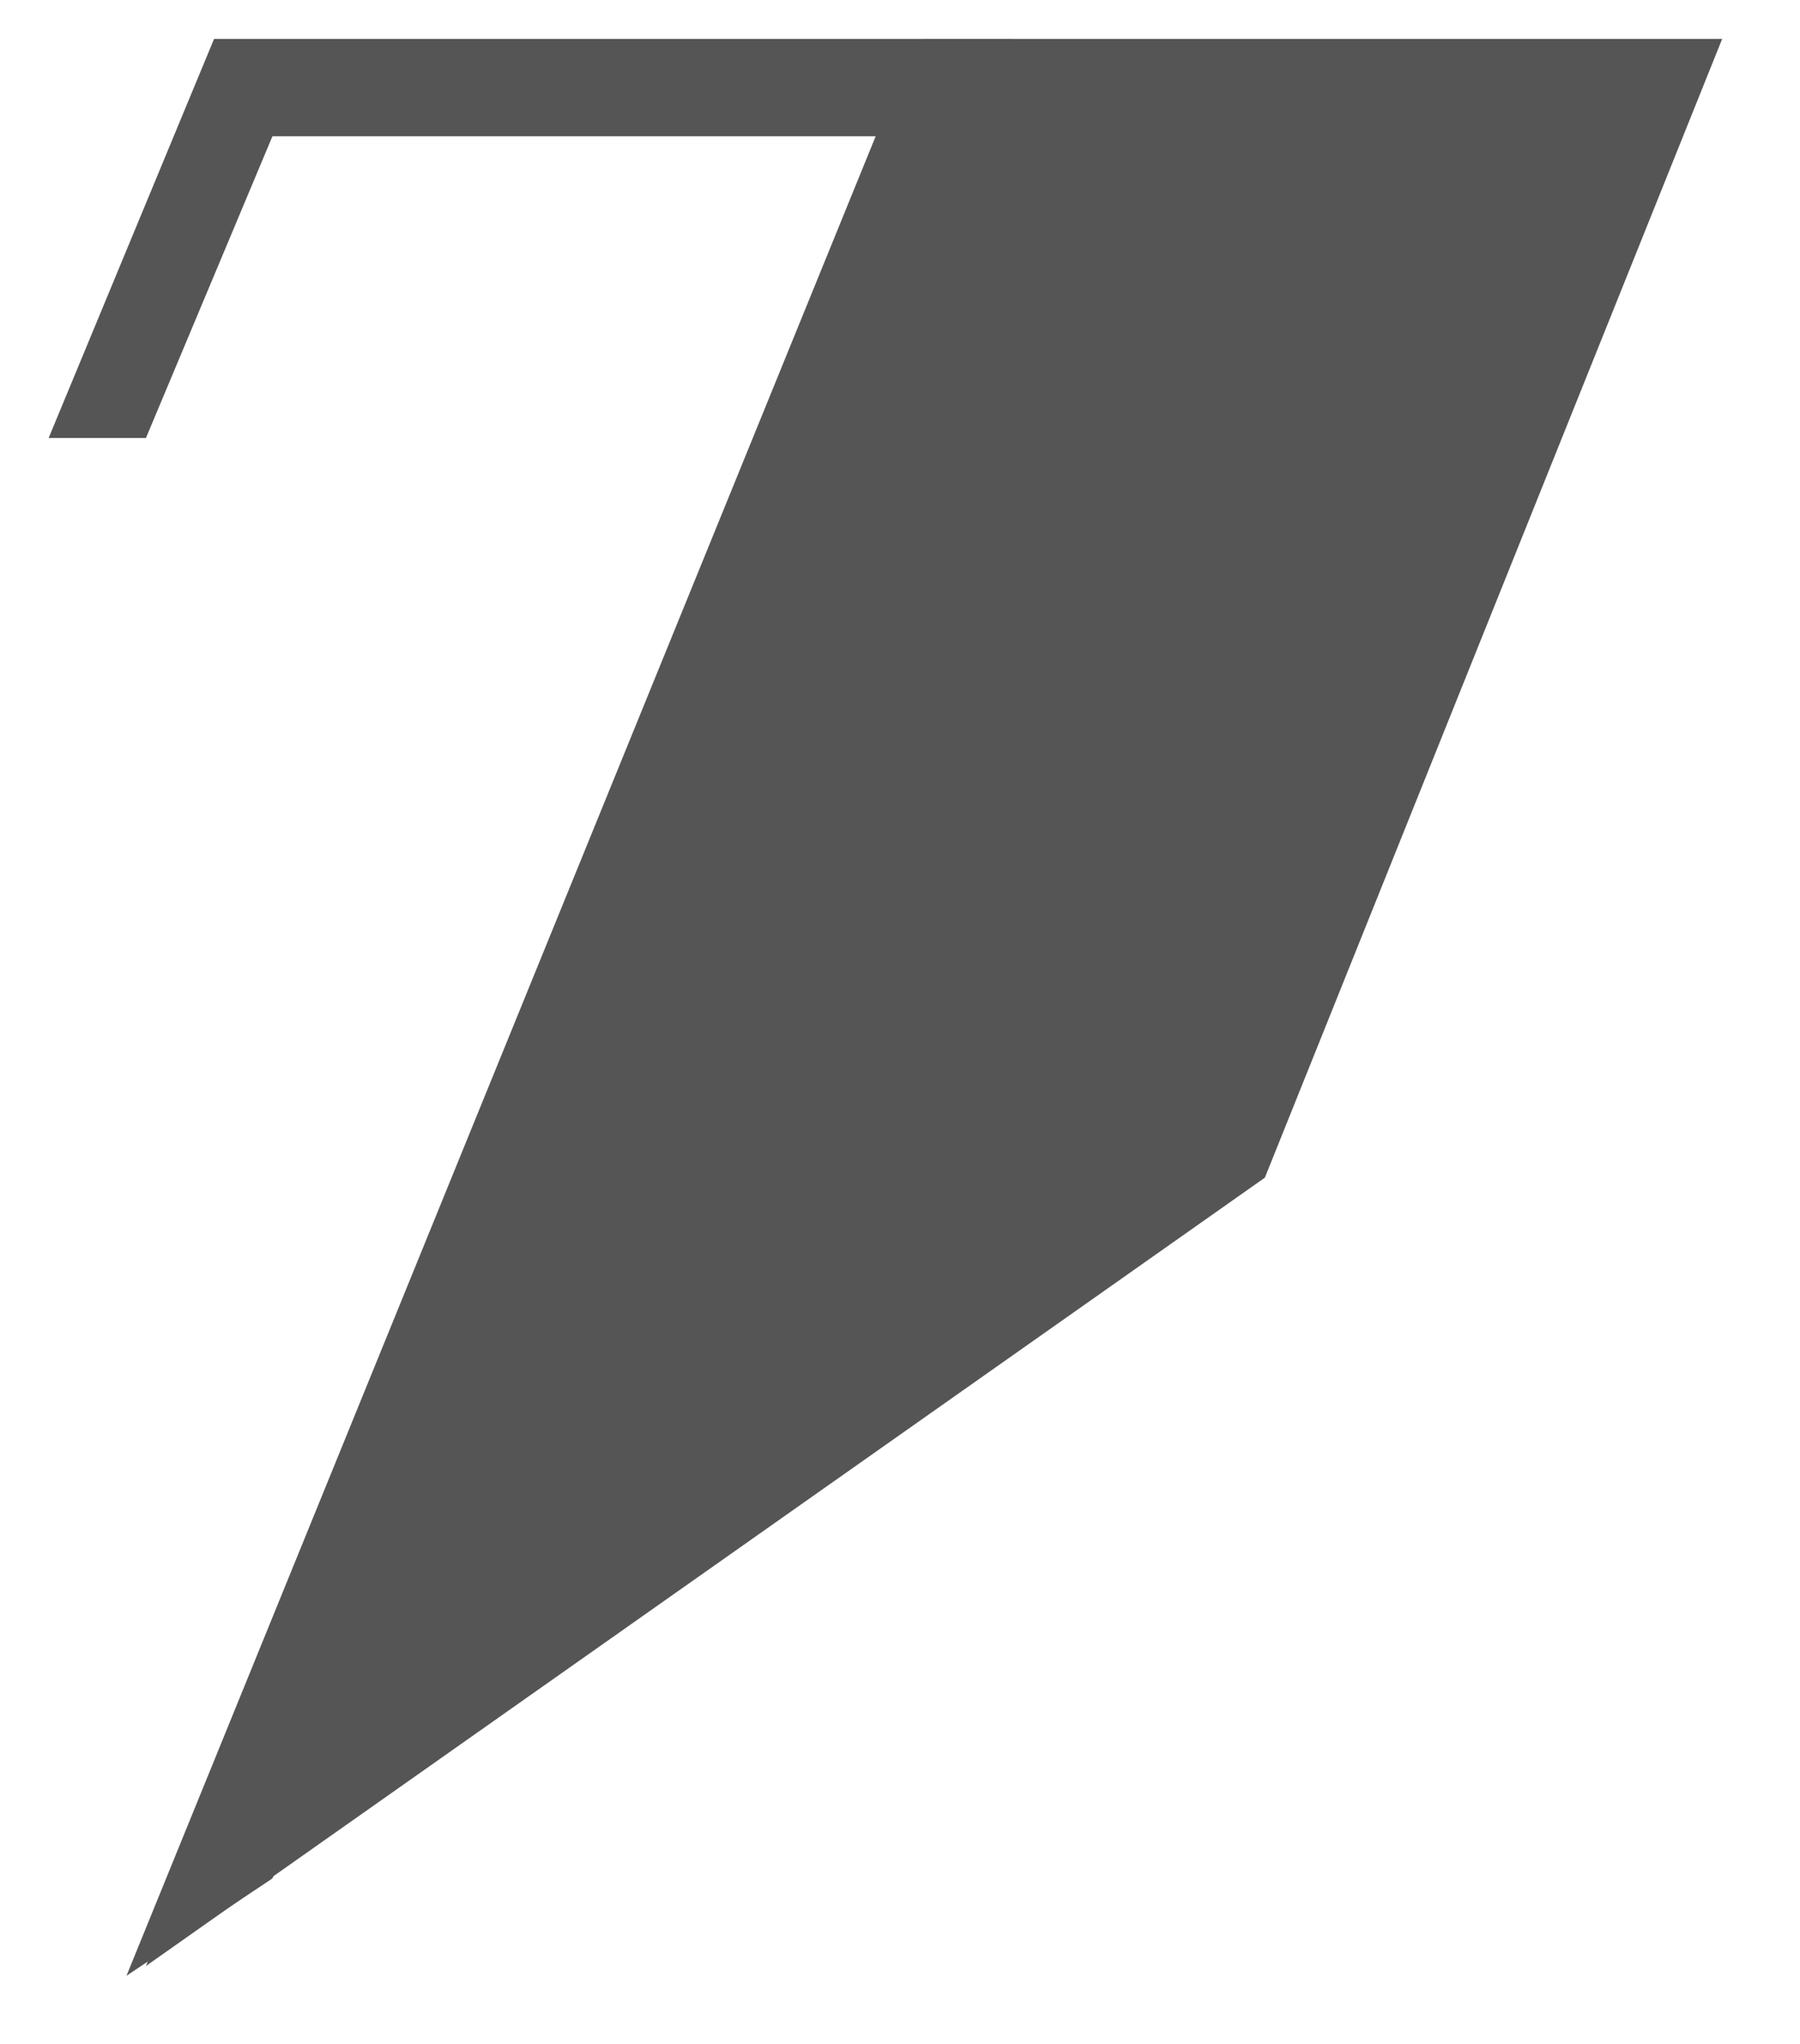 <?xml version="1.0" encoding="utf-8"?>
<!-- Generator: Adobe Illustrator 21.0.0, SVG Export Plug-In . SVG Version: 6.00 Build 0)  -->
<svg version="1.1" id="图层_1" xmlns="http://www.w3.org/2000/svg" xmlns:xlink="http://www.w3.org/1999/xlink" x="0px" y="0px"
	 viewBox="0 0 18.5 21" style="enable-background:new 0 0 18.5 21;" xml:space="preserve">
<style type="text/css">
	.st0{fill:#555555;}
</style>
<path class="st0" d="M1.5,20.2l8-19.8h8.2L13,12.1L1.5,20.2z M10,1.4L3.4,17.7l8.8-6.3l4.1-10.1L10,1.4L10,1.4z"/>
<polygon class="st0" points="2.2,0.4 0.5,4.5 1.5,4.5 2.8,1.4 9,1.4 1.3,20.3 2.8,19.3 10.4,0.4 "/>
<polygon class="st0" points="9.5,0.7 2.3,19 12.7,11.6 16.8,0.7 "/>
</svg>
